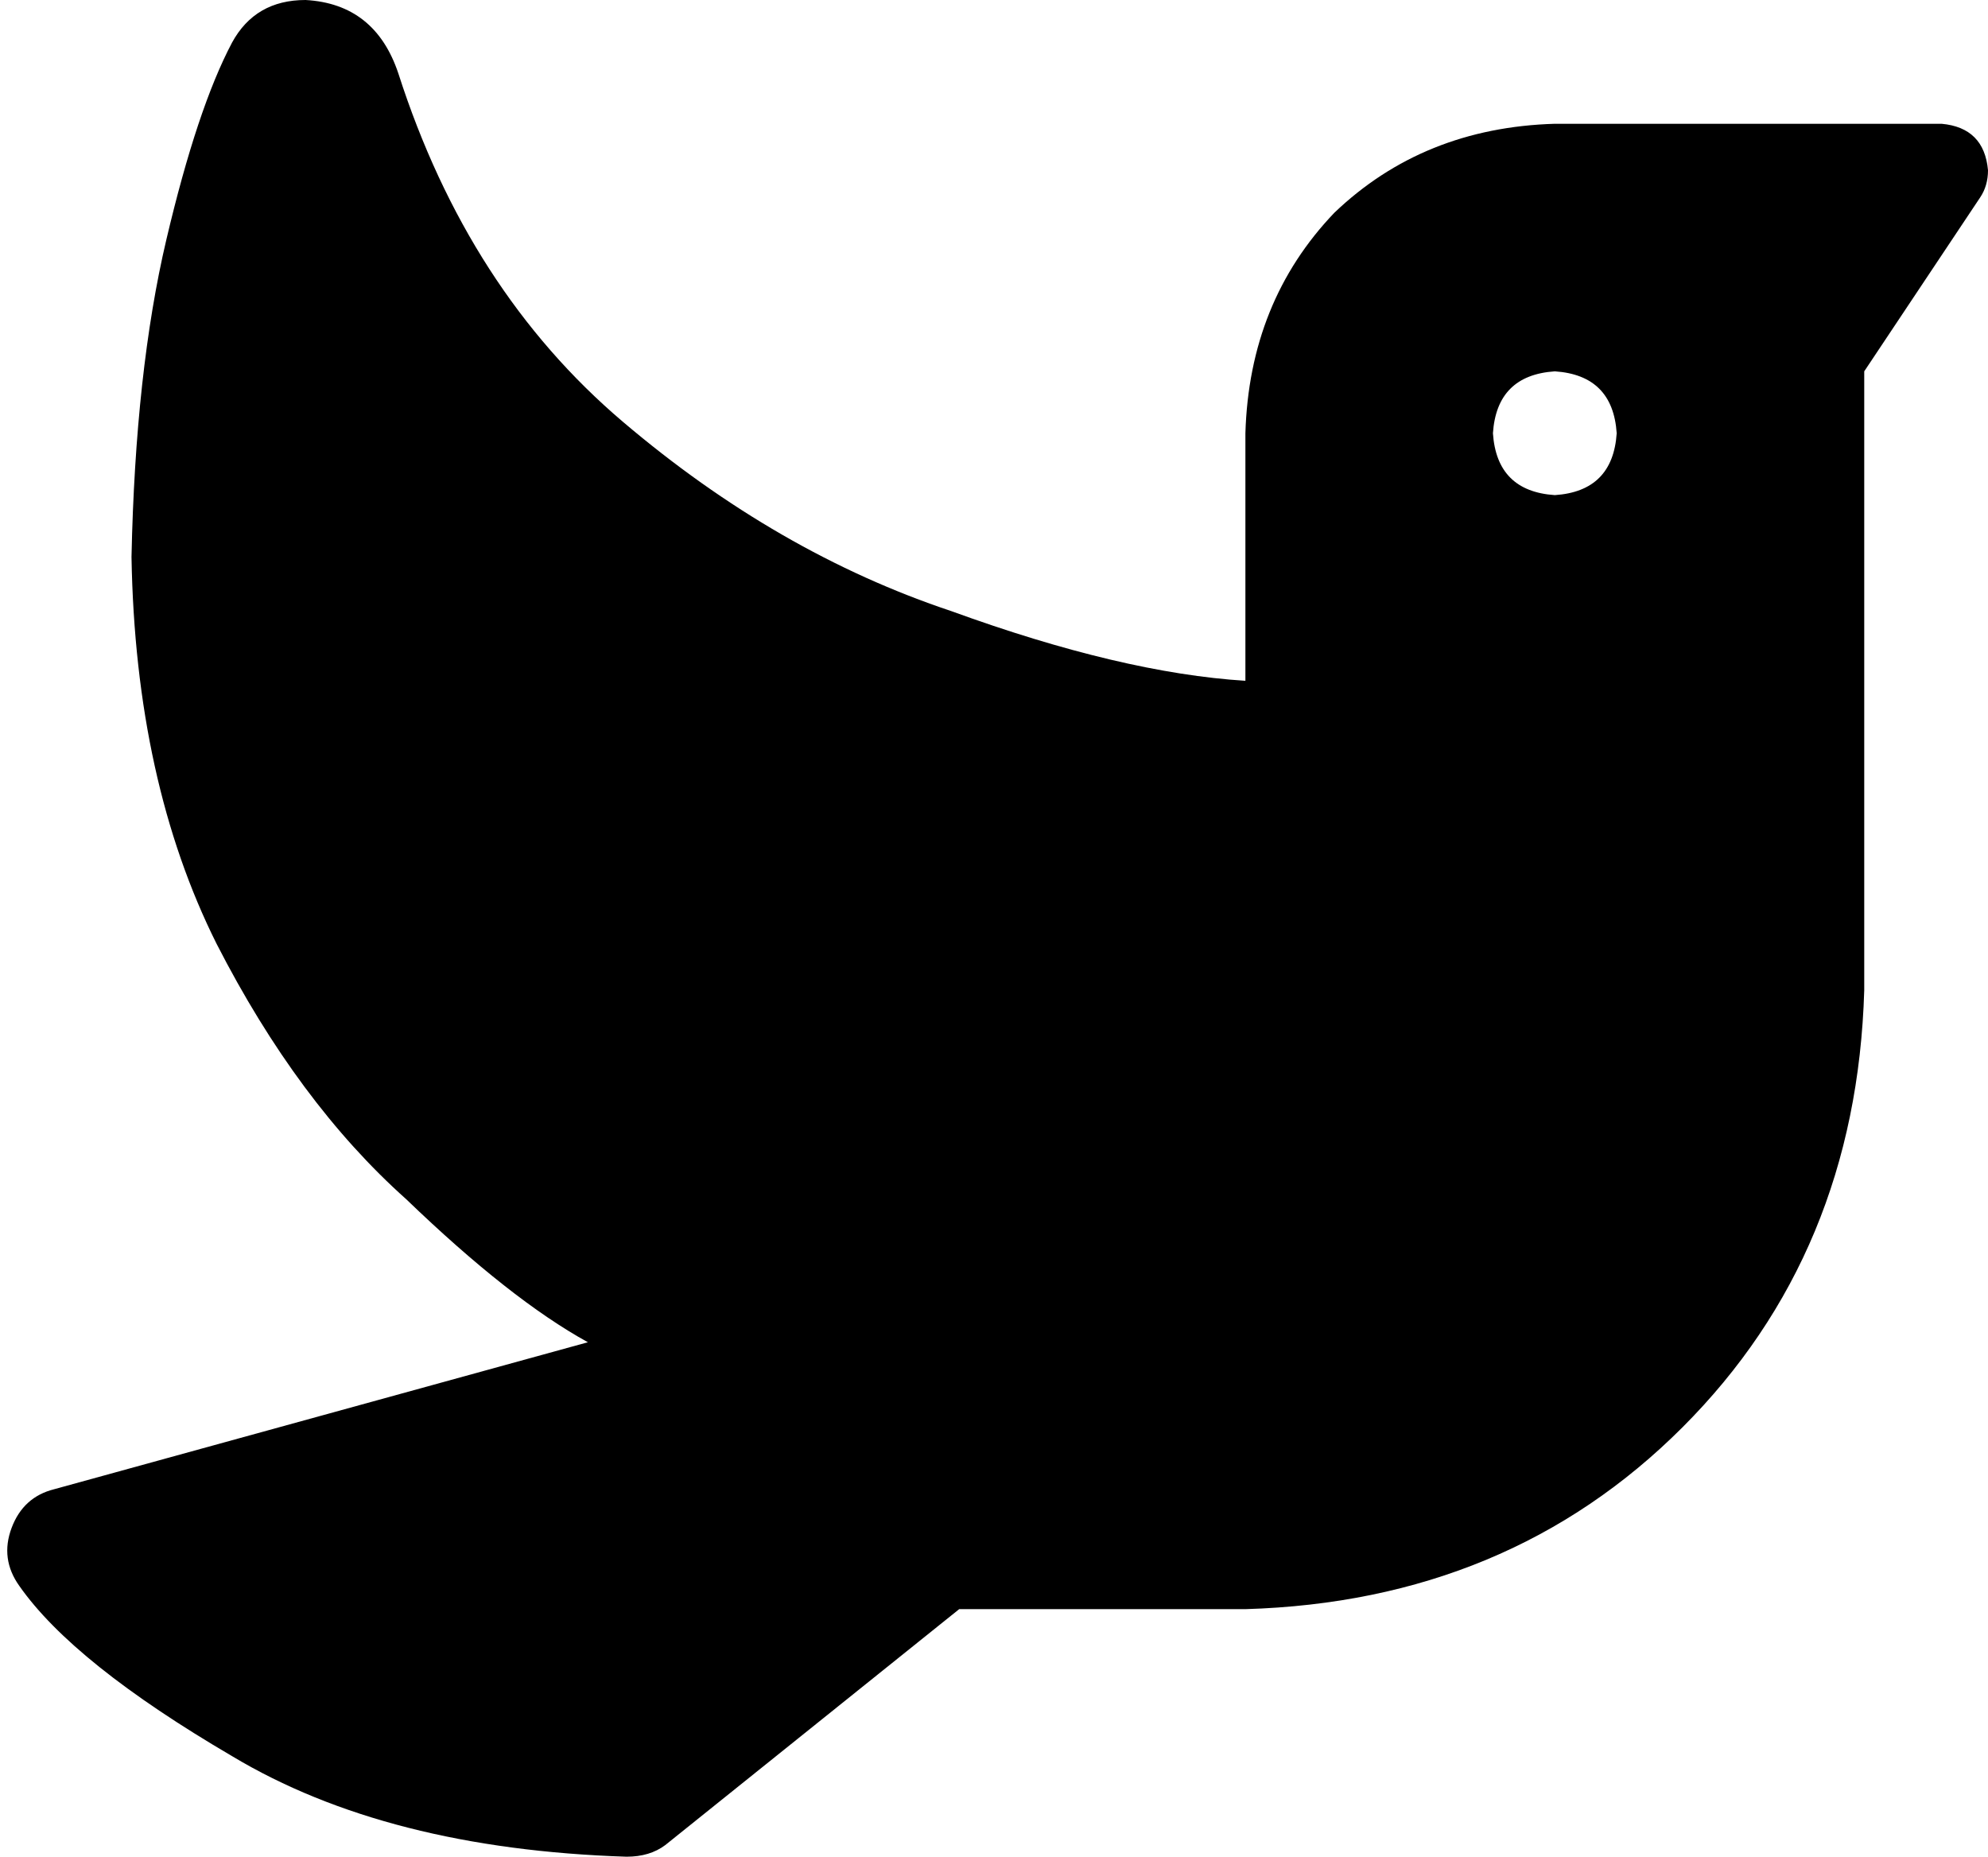 <svg xmlns="http://www.w3.org/2000/svg" viewBox="0 0 514 480">
    <path d="M 34 144 Q 35 96 43 62 L 43 62 Q 51 28 60 11 Q 66 0 79 0 Q 97 1 103 19 Q 121 75 161 109 Q 201 143 246 158 Q 290 174 322 176 L 322 112 Q 323 78 345 55 Q 368 33 402 32 L 502 32 Q 513 33 514 44 Q 514 48 512 51 L 482 96 L 482 256 Q 480 324 435 369 Q 390 414 322 416 L 248 416 L 172 477 Q 168 480 162 480 Q 100 478 60 454 Q 19 430 5 410 Q 0 403 3 395 Q 6 387 14 385 L 152 347 Q 132 336 105 310 Q 77 285 56 244 Q 35 202 34 144 L 34 144 Z M 402 128 Q 417 127 418 112 Q 417 97 402 96 Q 387 97 386 112 Q 387 127 402 128 L 402 128 Z"/>
</svg>
